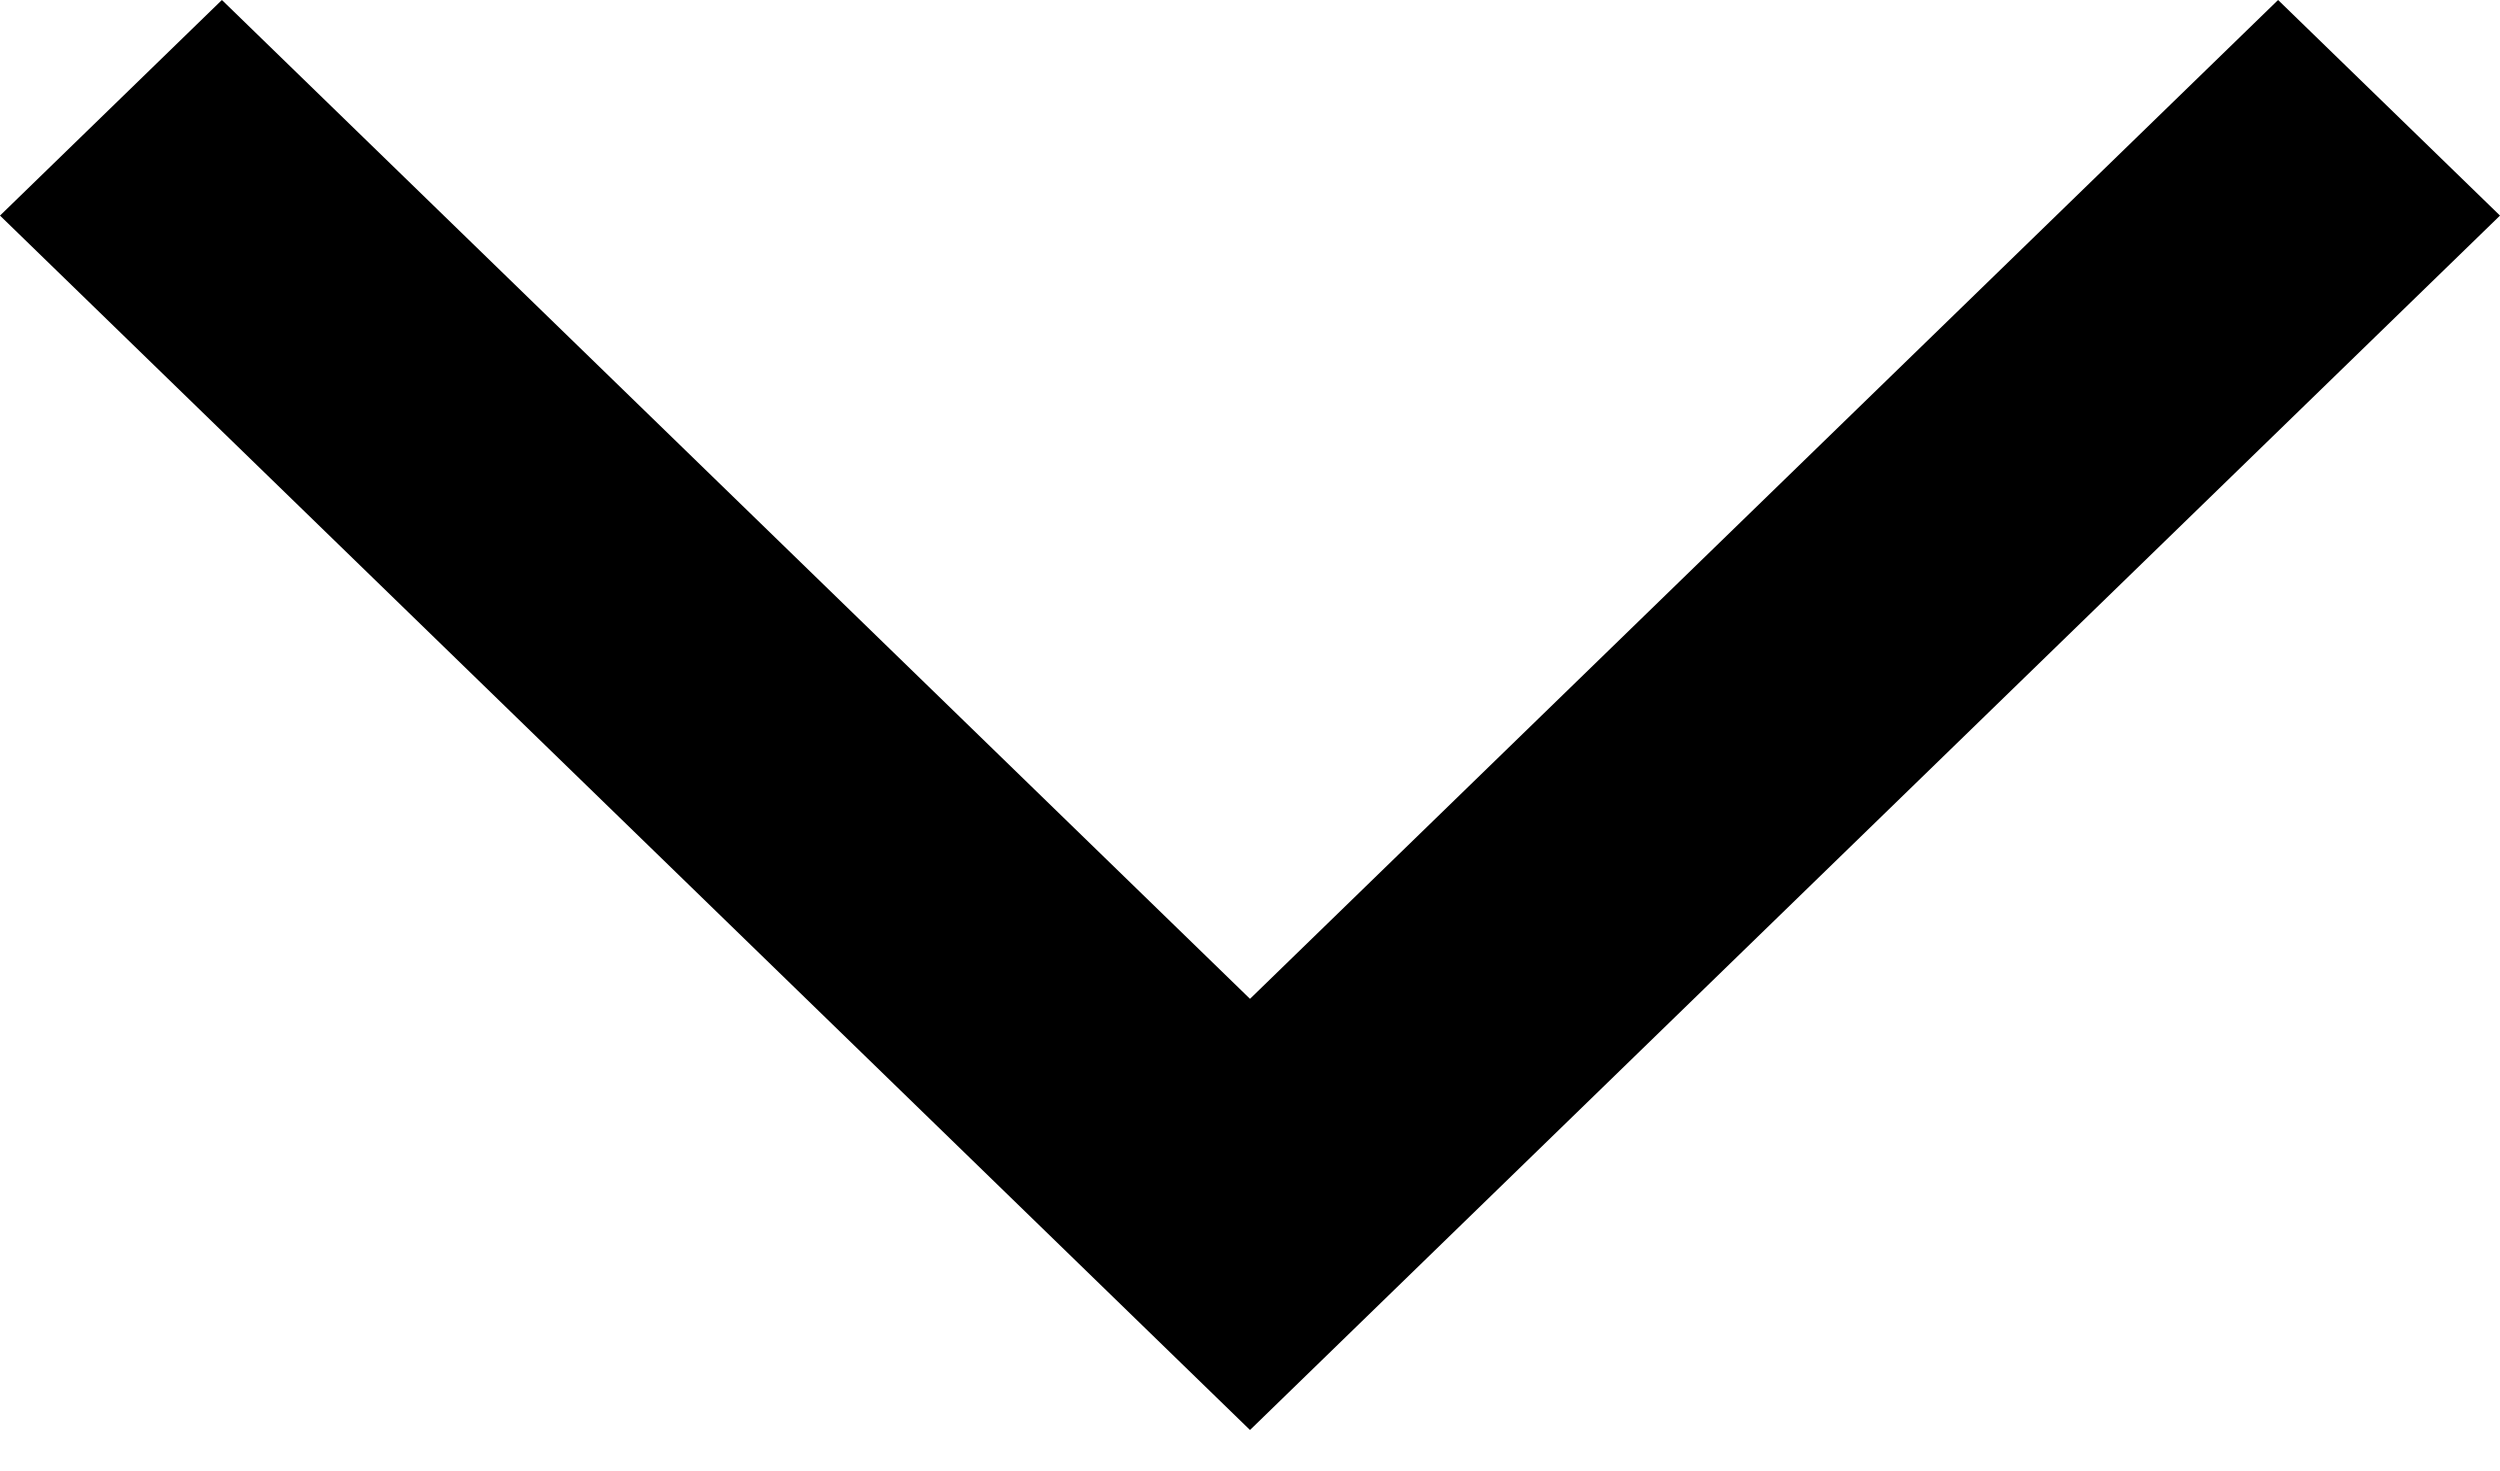 <svg width="17" height="10" viewBox="0 0 17 10" fill="none" xmlns="http://www.w3.org/2000/svg">
<path d="M17 1.466L8.5 9.724L0 1.466L1.509 -2.43188e-05L8.5 6.792L15.491 -2.43188e-05L17 1.466Z" fill="black"/>
</svg>
